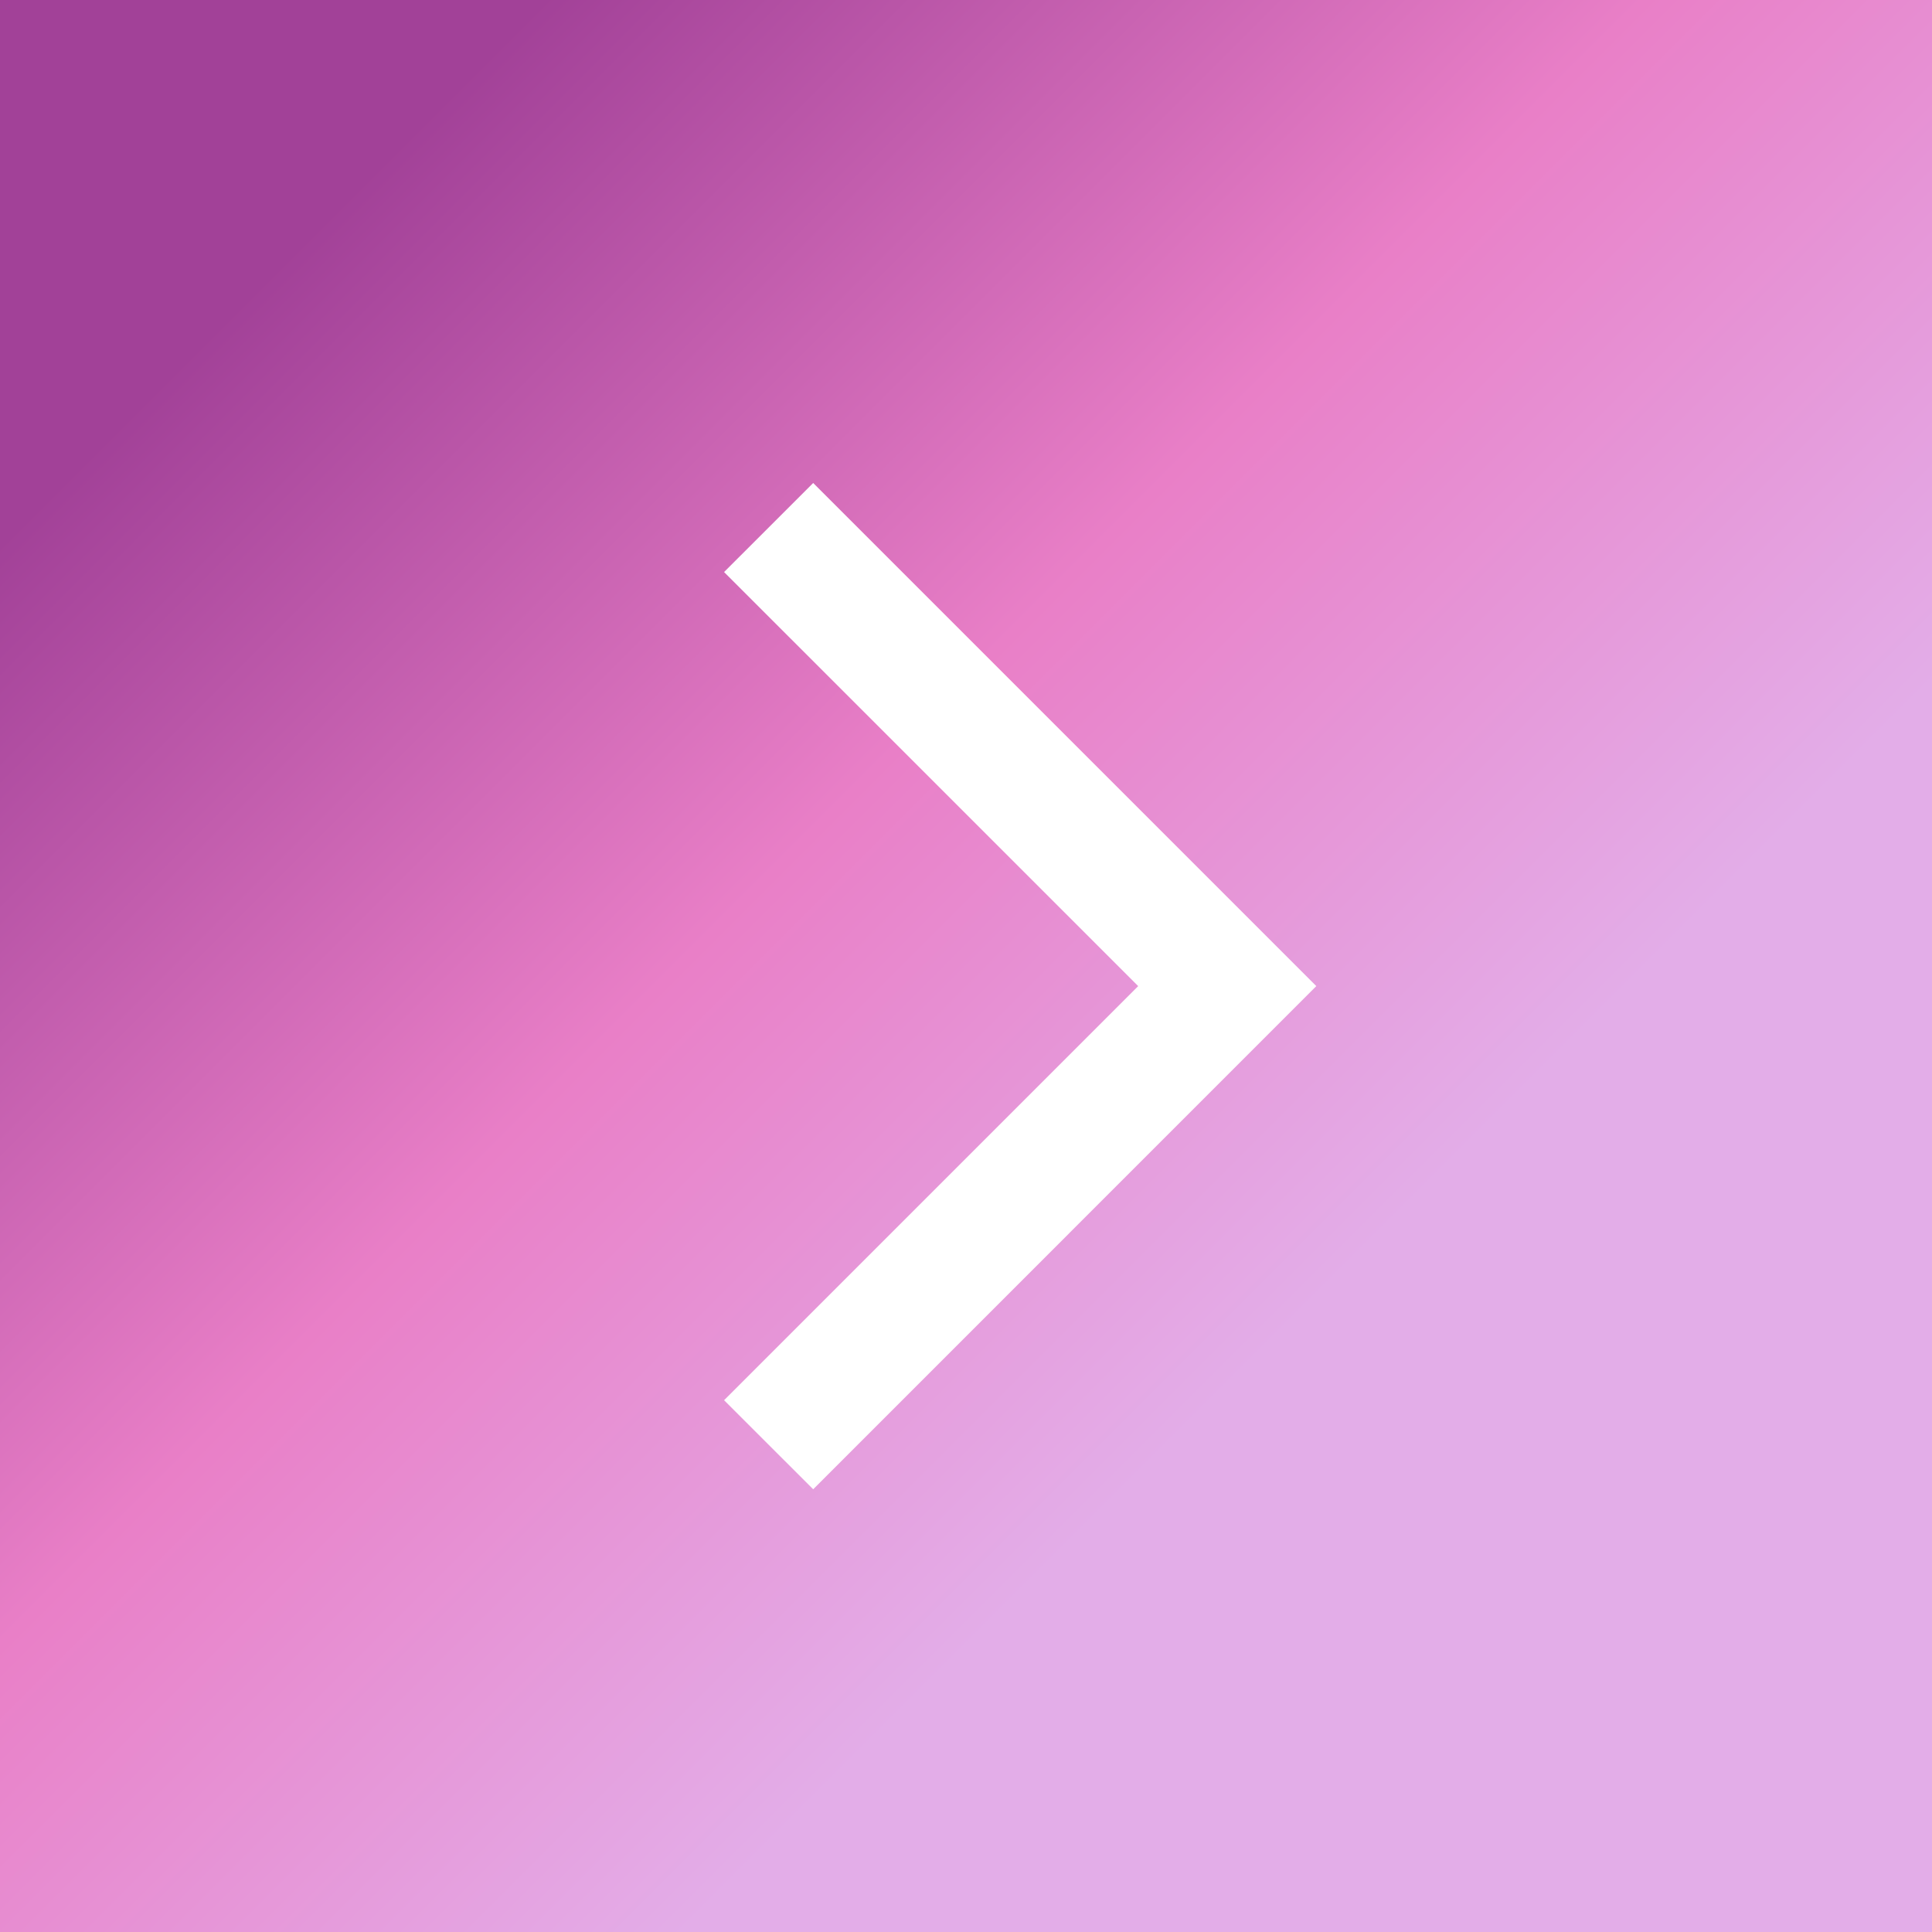 <svg width="32" height="32" viewBox="0 0 32 32" fill="none" xmlns="http://www.w3.org/2000/svg">
<rect x="0" y="0" width="32" height="32" fill="#333333" stroke="none"/>
<rect width="32" height="32" fill="url(#paint0_linear_357_2163)"/>
<g clip-path="url(#clip0_357_2163)">
<path d="M11.993 23.192L13.469 24.667L21.802 16.333L13.469 8L11.993 9.475L18.852 16.333L11.993 23.192Z" fill="white"/>
</g>
<defs>
<linearGradient id="paint0_linear_357_2163" x1="4.494" y1="4.492" x2="32.001" y2="32" gradientUnits="userSpaceOnUse">
<stop stop-color="#A24198"/>
<stop offset="0.332" stop-color="#E97FC7"/>
<stop offset="0.625" stop-color="#E3ADE8"/>
</linearGradient>
<clipPath id="clip0_357_2163">
<rect width="20" height="20" fill="white" transform="translate(6 6)"/>
</clipPath>
</defs>
</svg>
